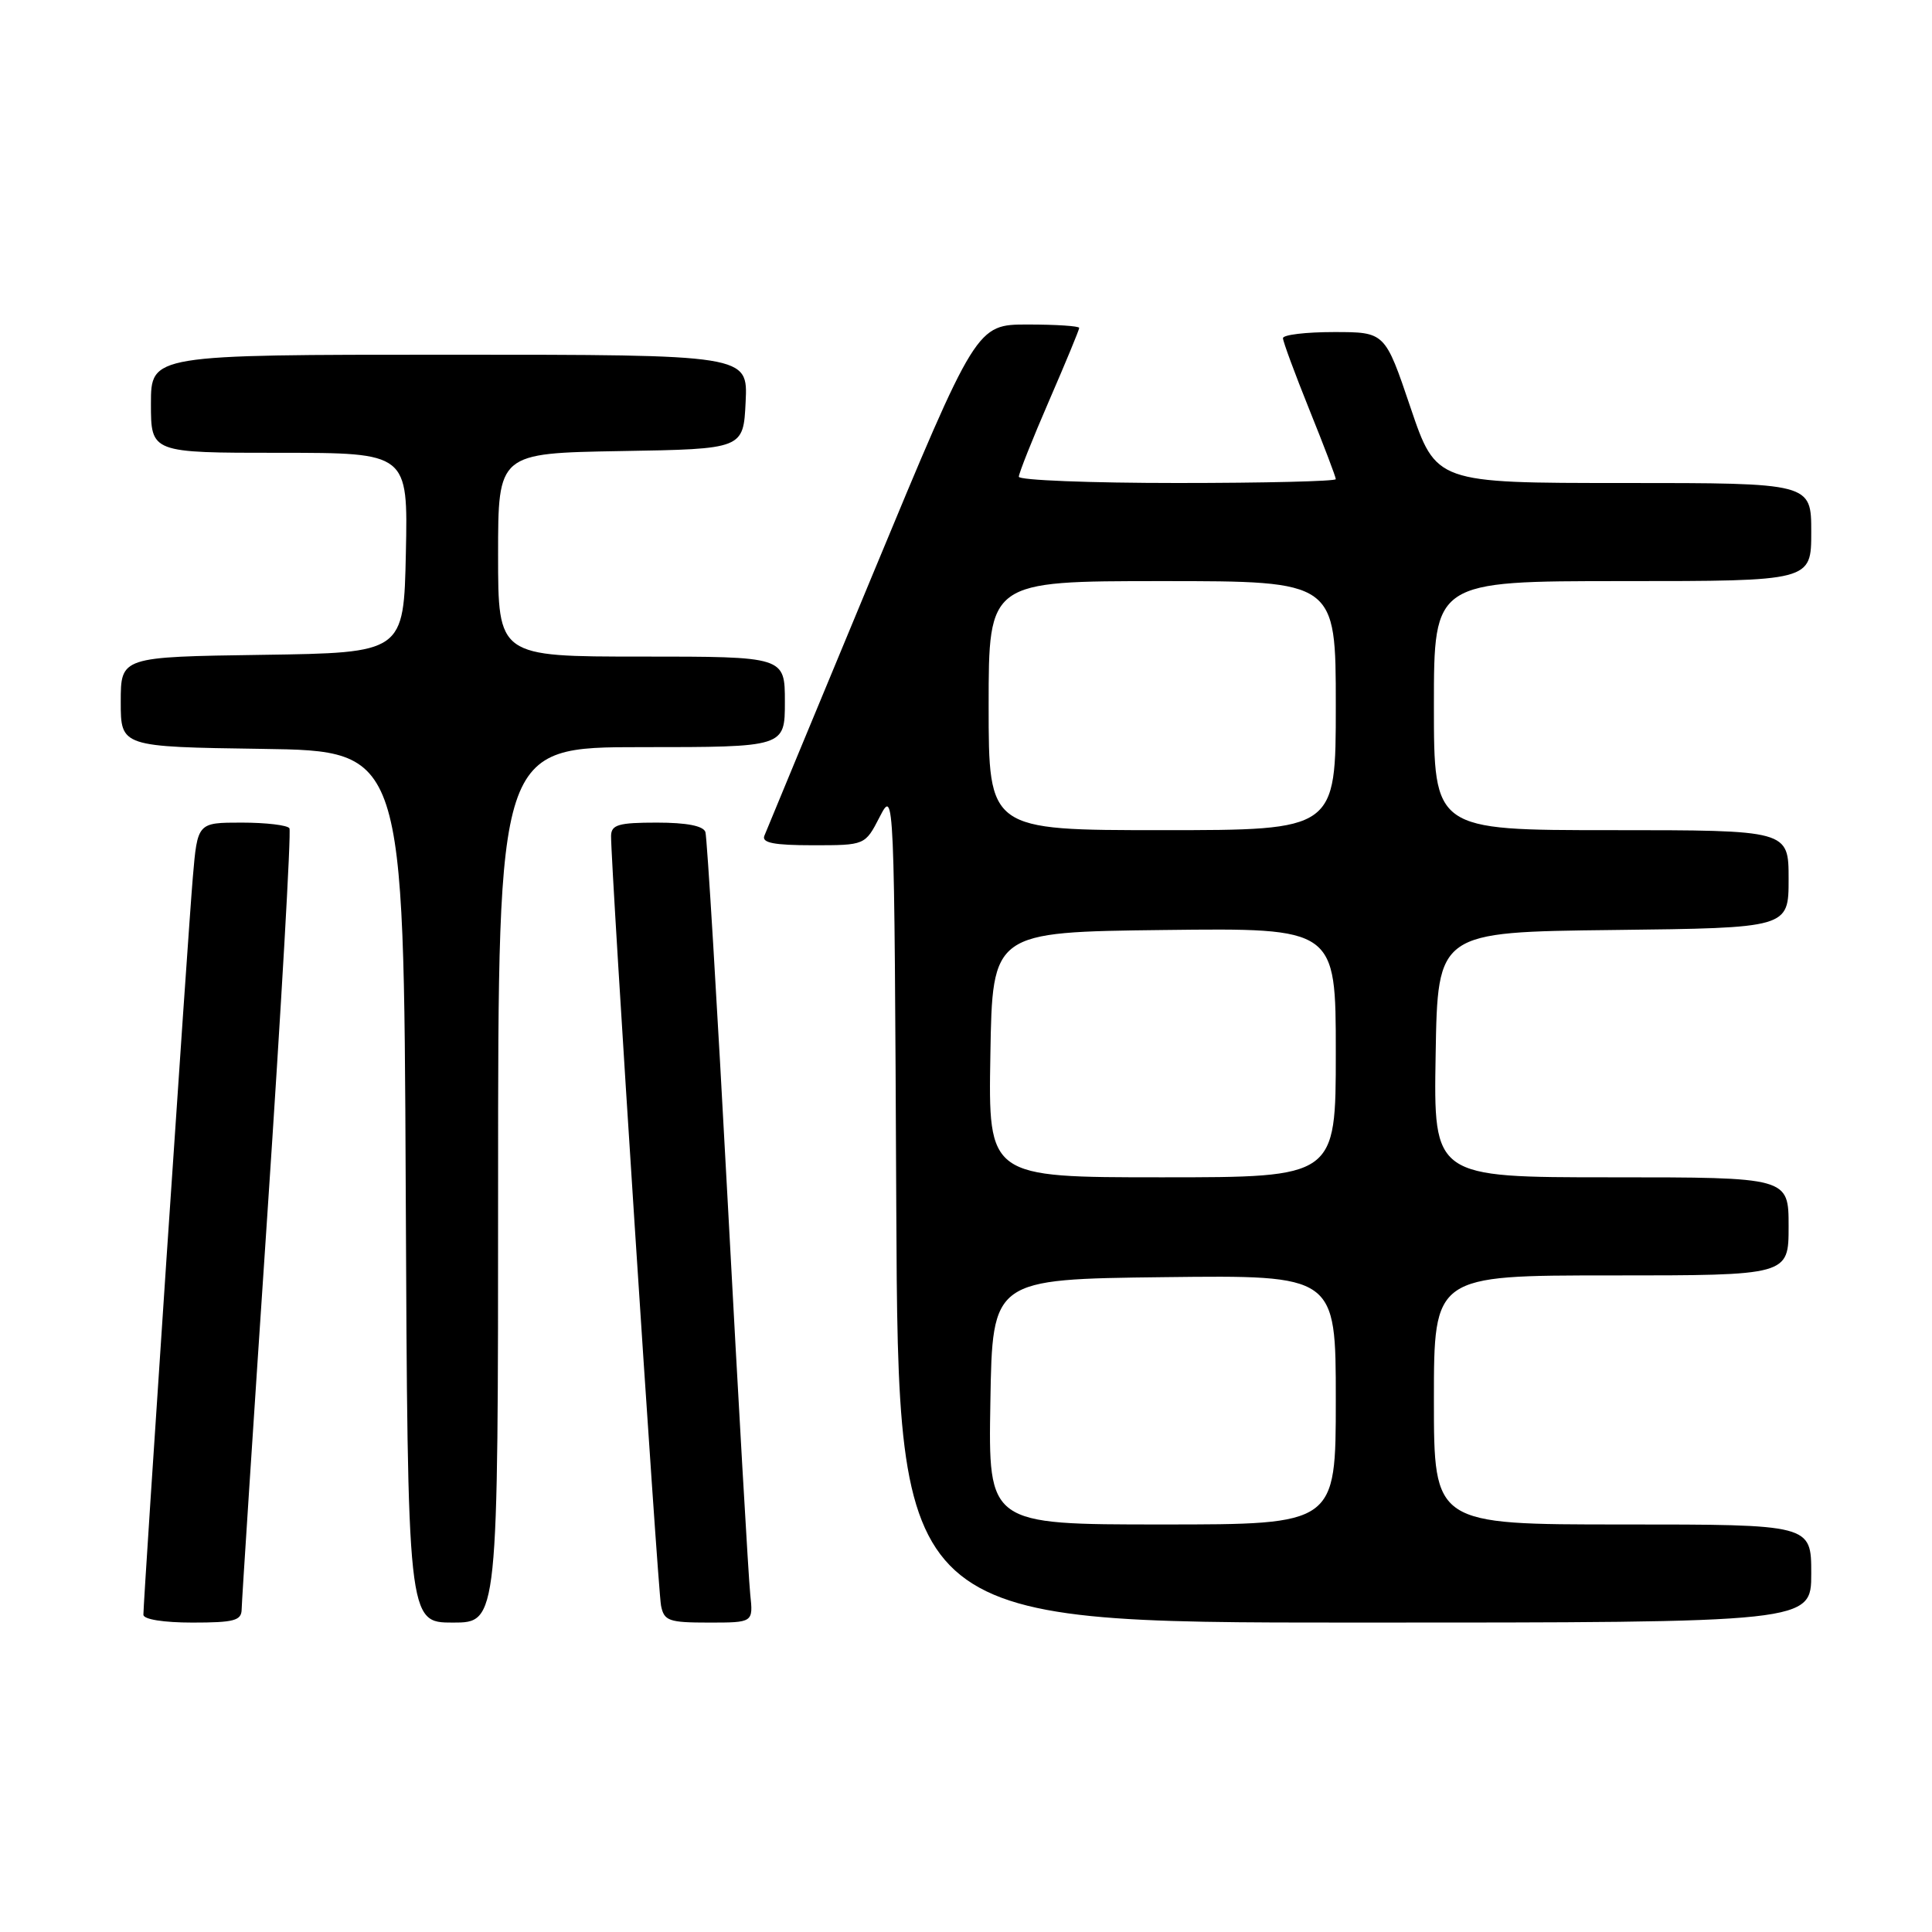 <?xml version="1.0" encoding="UTF-8" standalone="no"?>
<!DOCTYPE svg PUBLIC "-//W3C//DTD SVG 1.1//EN" "http://www.w3.org/Graphics/SVG/1.1/DTD/svg11.dtd" >
<svg xmlns="http://www.w3.org/2000/svg" xmlns:xlink="http://www.w3.org/1999/xlink" version="1.1" viewBox="0 0 256 256">
 <g >
 <path fill="currentColor"
d=" M 32.02 213.25 C 32.03 212.29 33.56 188.78 35.42 161.00 C 37.28 133.22 38.60 110.16 38.35 109.75 C 38.09 109.34 35.25 109.00 32.03 109.00 C 26.17 109.00 26.17 109.00 25.55 116.25 C 24.93 123.42 19.00 211.95 19.00 213.96 C 19.00 214.57 21.66 215.00 25.50 215.00 C 31.02 215.00 32.00 214.74 32.02 213.25 Z  M 66.00 157.00 C 66.00 99.00 66.00 99.00 85.00 99.00 C 104.00 99.00 104.00 99.00 104.00 93.00 C 104.00 87.00 104.00 87.00 85.00 87.00 C 66.00 87.00 66.00 87.00 66.00 73.52 C 66.00 60.05 66.00 60.05 82.25 59.77 C 98.50 59.50 98.50 59.50 98.80 53.25 C 99.10 47.00 99.10 47.00 59.55 47.00 C 20.00 47.00 20.00 47.00 20.00 53.50 C 20.00 60.00 20.00 60.00 37.03 60.00 C 54.06 60.00 54.06 60.00 53.78 73.25 C 53.50 86.50 53.50 86.50 34.75 86.77 C 16.00 87.04 16.00 87.04 16.00 93.00 C 16.00 98.96 16.00 98.96 34.75 99.23 C 53.50 99.50 53.50 99.50 53.76 157.25 C 54.02 215.00 54.02 215.00 60.01 215.00 C 66.00 215.00 66.00 215.00 66.00 157.00 Z  M 99.41 211.25 C 99.19 209.19 97.85 185.90 96.44 159.50 C 95.03 133.10 93.69 110.94 93.47 110.25 C 93.20 109.43 90.98 109.00 87.03 109.00 C 81.97 109.00 81.00 109.28 80.97 110.75 C 80.91 114.33 87.15 210.59 87.59 212.75 C 87.99 214.78 88.62 215.00 93.92 215.00 C 99.81 215.00 99.81 215.00 99.41 211.25 Z  M 240.00 208.50 C 240.00 202.00 240.00 202.00 215.00 202.00 C 190.00 202.00 190.00 202.00 190.00 185.50 C 190.00 169.00 190.00 169.00 213.50 169.00 C 237.00 169.00 237.00 169.00 237.00 162.50 C 237.00 156.00 237.00 156.00 213.48 156.00 C 189.95 156.00 189.95 156.00 190.23 139.75 C 190.50 123.50 190.50 123.50 213.75 123.23 C 237.00 122.96 237.00 122.96 237.00 116.48 C 237.00 110.00 237.00 110.00 213.50 110.00 C 190.00 110.00 190.00 110.00 190.00 93.50 C 190.00 77.00 190.00 77.00 215.00 77.00 C 240.00 77.00 240.00 77.00 240.00 70.50 C 240.00 64.00 240.00 64.00 215.14 64.00 C 190.29 64.00 190.29 64.00 186.90 54.00 C 183.52 44.00 183.52 44.00 176.76 44.00 C 173.04 44.00 170.00 44.36 170.00 44.81 C 170.00 45.25 171.58 49.52 173.50 54.29 C 175.43 59.07 177.00 63.20 177.00 63.49 C 177.00 63.77 167.55 64.00 156.00 64.00 C 144.45 64.00 135.00 63.63 135.00 63.17 C 135.00 62.72 136.80 58.19 139.00 53.12 C 141.20 48.05 143.00 43.70 143.00 43.45 C 143.00 43.20 139.93 43.00 136.19 43.00 C 129.38 43.00 129.38 43.00 115.58 76.25 C 107.99 94.54 101.55 110.06 101.28 110.75 C 100.91 111.68 102.57 112.00 107.71 112.00 C 114.63 112.00 114.63 112.00 116.56 108.25 C 118.50 104.50 118.50 104.50 118.76 159.75 C 119.02 215.00 119.02 215.00 179.51 215.00 C 240.00 215.00 240.00 215.00 240.00 208.50 Z  M 131.23 185.75 C 131.50 169.50 131.50 169.50 154.25 169.23 C 177.00 168.96 177.00 168.96 177.00 185.48 C 177.00 202.00 177.00 202.00 153.98 202.00 C 130.95 202.00 130.95 202.00 131.23 185.75 Z  M 131.23 139.75 C 131.50 123.50 131.50 123.50 154.25 123.23 C 177.00 122.96 177.00 122.96 177.00 139.48 C 177.00 156.00 177.00 156.00 153.98 156.00 C 130.95 156.00 130.95 156.00 131.23 139.75 Z  M 131.00 93.50 C 131.00 77.00 131.00 77.00 154.00 77.00 C 177.00 77.00 177.00 77.00 177.00 93.50 C 177.00 110.00 177.00 110.00 154.00 110.00 C 131.00 110.00 131.00 110.00 131.00 93.50 Z "/>
</g>
</svg>